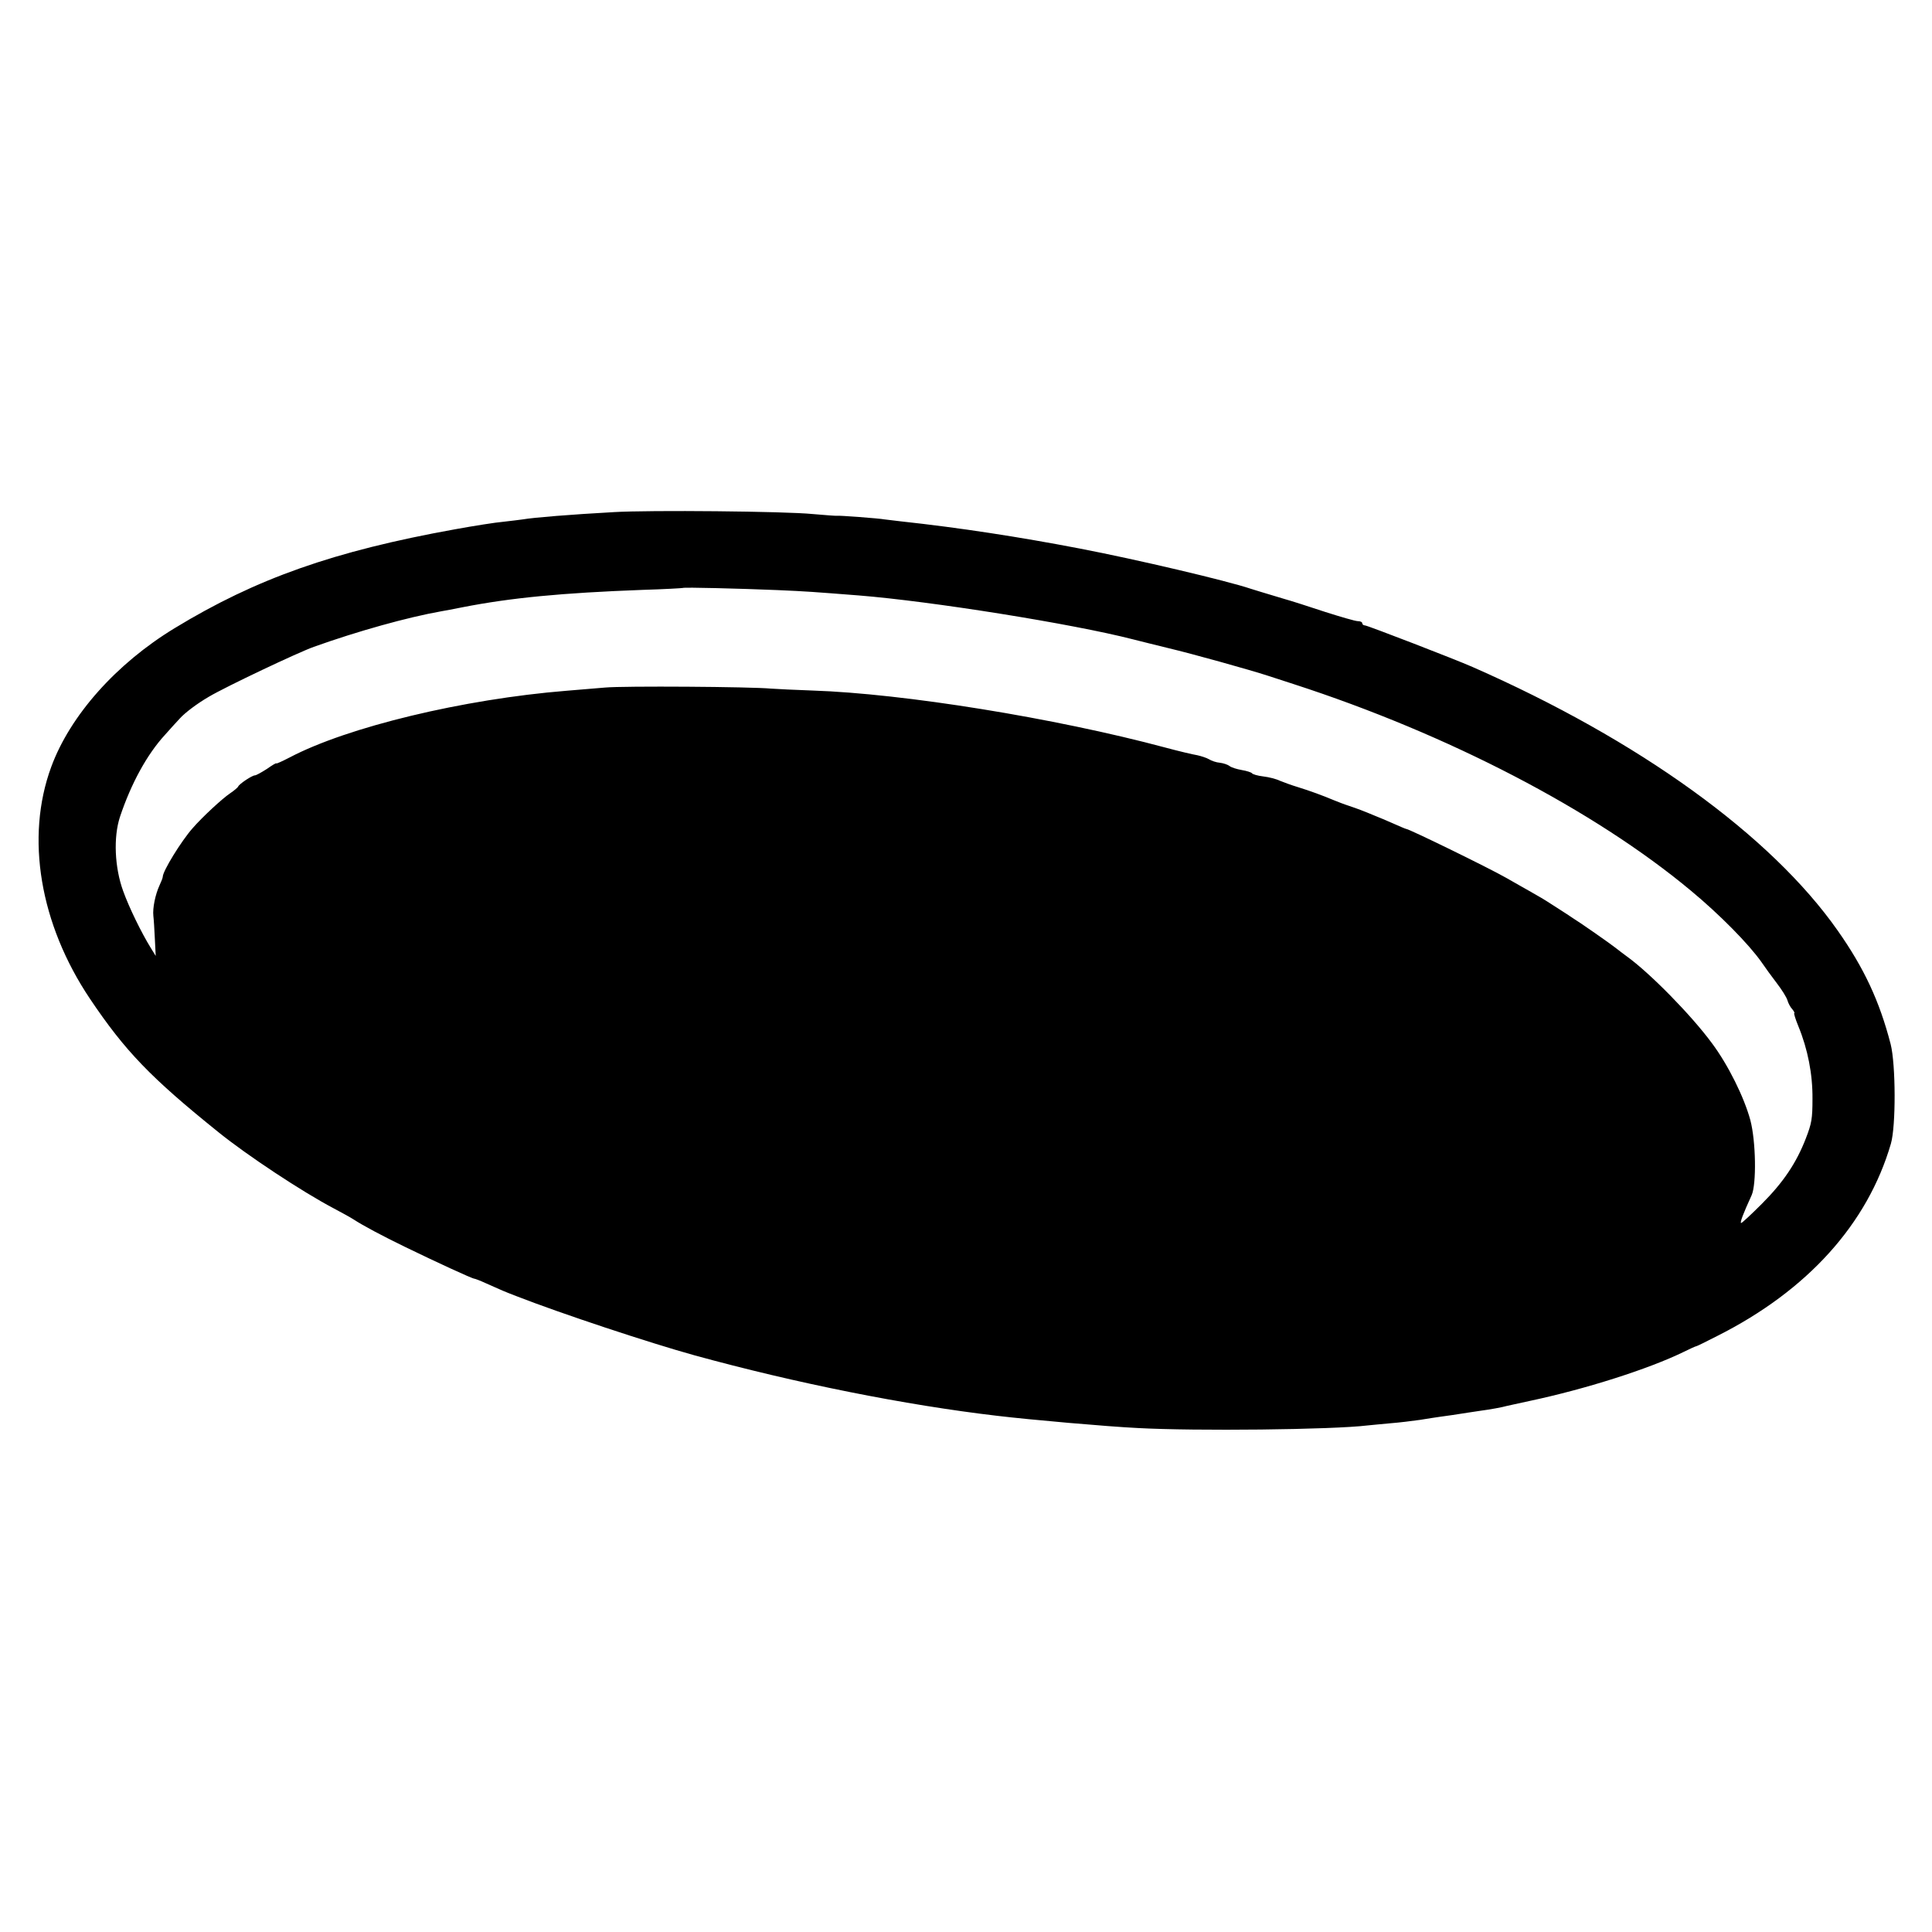 <?xml version="1.0" standalone="no"?>
<!DOCTYPE svg PUBLIC "-//W3C//DTD SVG 20010904//EN"
 "http://www.w3.org/TR/2001/REC-SVG-20010904/DTD/svg10.dtd">
<svg version="1.0" xmlns="http://www.w3.org/2000/svg"
 width="902pt" height="902pt" viewBox="0 0 902 902"
 preserveAspectRatio="xMidYMid meet">

<g transform="translate(0,902) scale(0.1,-0.1)"
fill="#000000" stroke="none">
<path d="M2865 6629 c-199 -11 -373 -25 -425 -34 -14 -2 -54 -7 -90 -11 -36
-3 -137 -19 -225 -35 -566 -102 -929 -230 -1310 -462 -273 -166 -488 -408
-576 -648 -121 -329 -53 -733 181 -1082 164 -244 283 -368 600 -623 135 -109
391 -278 537 -355 40 -21 83 -45 95 -53 43 -28 133 -76 238 -127 144 -70 315
-149 325 -149 3 0 27 -9 53 -21 78 -35 85 -38 142 -60 210 -82 621 -218 830
-276 476 -131 988 -233 1415 -283 159 -19 513 -50 655 -57 272 -15 911 -8
1075 12 17 2 64 6 105 10 41 3 104 11 140 16 36 6 76 12 90 14 24 3 93 13 135
20 11 2 38 6 60 9 39 5 100 16 120 22 6 1 53 12 105 23 260 55 556 149 720
229 30 15 57 27 60 27 3 0 47 22 98 48 421 212 701 523 810 897 24 82 23 370
-1 465 -52 201 -124 355 -247 530 -312 445 -929 890 -1705 1231 -79 35 -491
194 -502 194 -7 0 -13 5 -13 10 0 6 -9 10 -21 10 -11 0 -80 20 -152 43 -73 24
-159 52 -192 61 -104 31 -129 39 -155 47 -109 37 -533 137 -799 188 -281 54
-559 97 -836 127 -33 4 -67 8 -75 9 -26 5 -215 19 -222 17 -4 -1 -55 3 -113 8
-128 13 -762 19 -930 9z m765 -364 c138 -6 162 -8 380 -25 337 -27 996 -132
1280 -205 30 -8 105 -26 165 -41 110 -26 379 -101 465 -129 25 -8 79 -26 120
-39 722 -234 1404 -589 1854 -964 134 -111 271 -250 330 -334 17 -25 49 -69
72 -99 23 -30 45 -65 49 -79 4 -14 14 -33 23 -42 8 -10 12 -18 9 -18 -3 0 5
-27 19 -61 44 -107 67 -224 66 -339 0 -94 -4 -115 -31 -185 -44 -114 -105
-205 -206 -306 -49 -49 -92 -89 -96 -89 -7 0 9 43 49 130 23 52 20 251 -6 350
-29 107 -103 257 -179 359 -97 132 -291 329 -398 406 -15 11 -39 29 -54 41
-24 19 -164 117 -200 139 -8 6 -41 27 -72 47 -30 20 -72 46 -92 57 -20 12 -53
30 -72 41 -19 11 -52 30 -72 41 -84 48 -455 229 -468 229 -3 0 -30 12 -62 26
-32 14 -67 29 -78 33 -67 28 -84 34 -125 48 -25 8 -58 21 -75 28 -50 21 -107
42 -165 60 -30 9 -68 23 -85 30 -16 8 -51 17 -77 20 -26 3 -50 10 -53 15 -3 4
-24 11 -48 15 -23 4 -49 12 -57 19 -8 6 -28 13 -45 15 -16 1 -39 9 -50 16 -12
7 -37 15 -55 19 -19 3 -87 19 -150 36 -515 138 -1223 252 -1645 266 -82 3
-170 7 -195 9 -95 9 -689 13 -775 5 -49 -4 -130 -11 -180 -15 -482 -39 -1022
-169 -1292 -311 -35 -18 -63 -31 -63 -28 0 3 -20 -9 -44 -26 -25 -16 -50 -30
-56 -30 -13 0 -73 -40 -78 -52 -2 -5 -19 -19 -38 -32 -36 -24 -130 -111 -175
-163 -53 -60 -139 -200 -139 -226 0 -5 -7 -23 -15 -40 -20 -43 -33 -107 -29
-143 2 -16 5 -65 7 -108 l4 -79 -24 39 c-42 68 -100 186 -128 264 -40 110 -46
251 -15 346 52 156 127 293 211 384 22 25 53 59 68 75 24 27 81 70 136 102 81
48 417 207 490 233 204 73 437 138 595 166 14 2 59 11 100 19 225 44 463 67
840 81 102 3 186 8 188 9 4 4 272 -3 442 -10z"/>
</g>
</svg>
